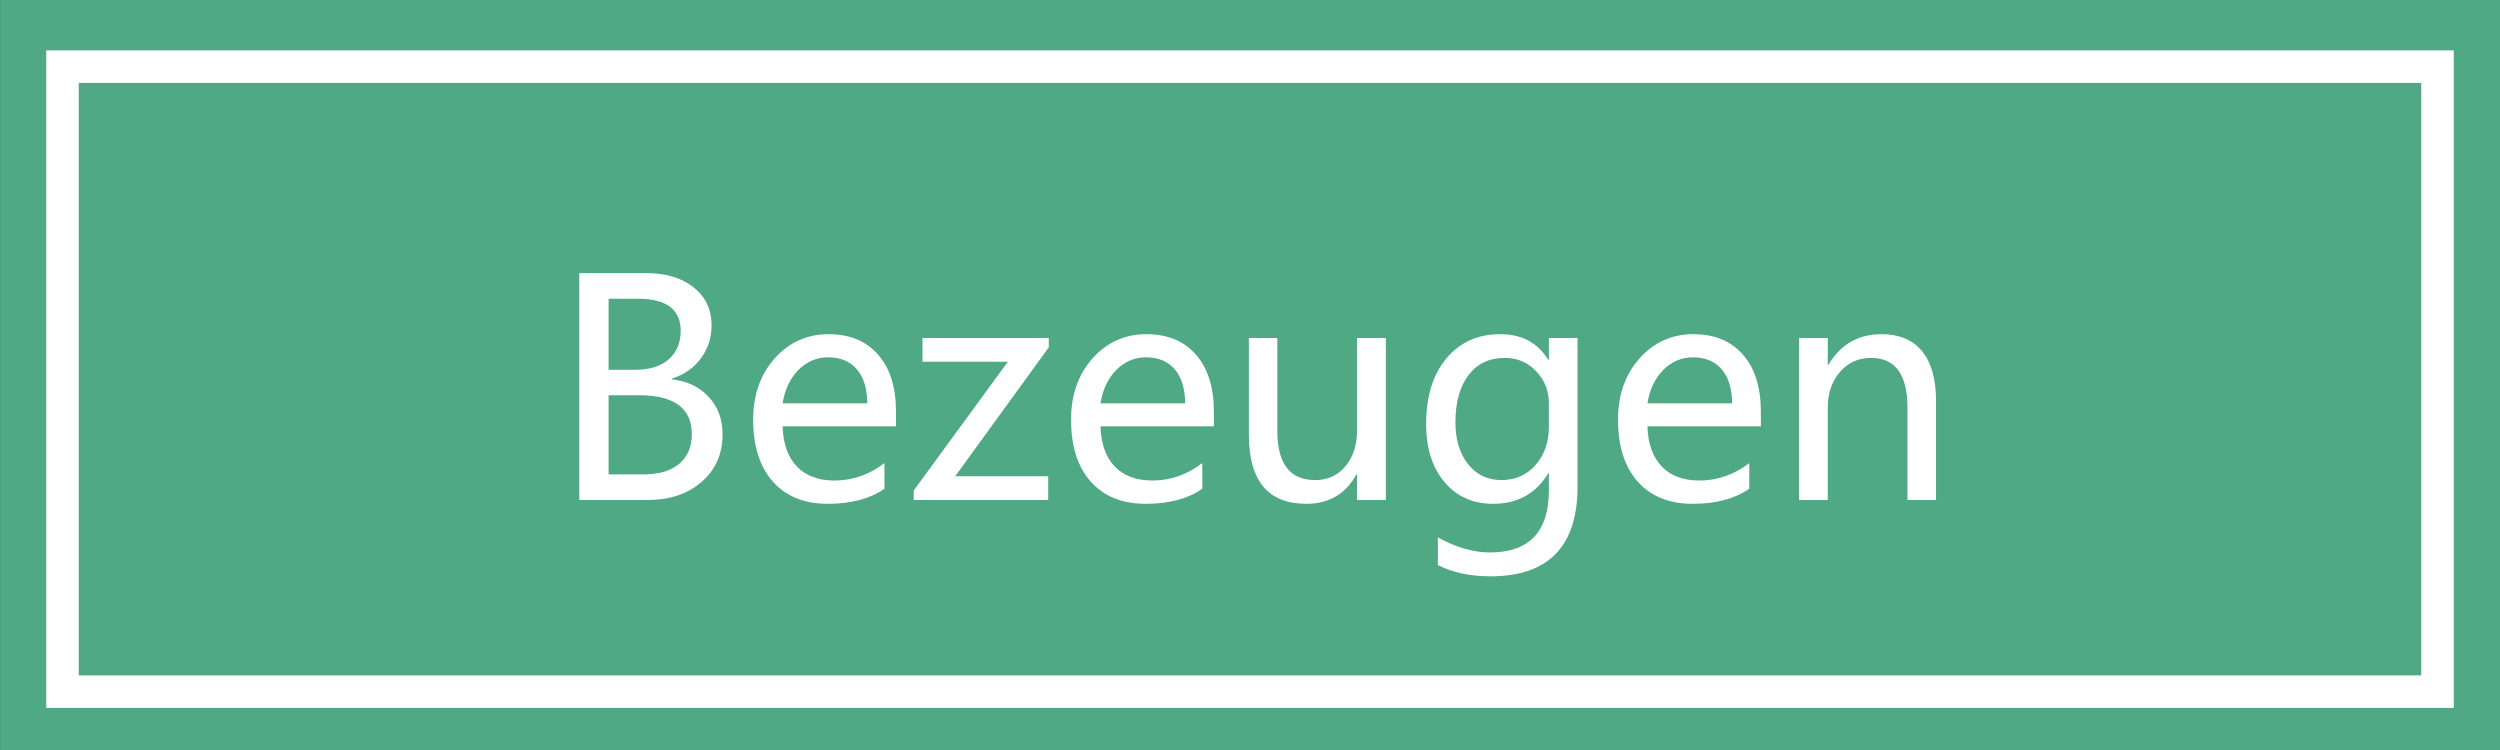 <svg width="100" height="30" viewBox="0 0 100 30" fill="none" xmlns="http://www.w3.org/2000/svg">
<rect x="0" y="0" width="100" height="30" fill="#333333" stroke="none"/>
<g clip-path="url(#clip0)">
<path d="M100.001 0H0.002V30H100.001V0Z" fill="#4EA984"/>
<path d="M97.5 2.666H2.5V27.666H97.5V2.666Z" fill="#4EA984"/>
<path d="M97.5 2.666H2.5V27.666H97.5V2.666Z" stroke="white" stroke-width="1.3"/>
<path d="M23.172 20V10.924H25.838C26.635 10.924 27.271 11.115 27.748 11.498C28.225 11.877 28.463 12.381 28.463 13.01C28.463 13.51 28.32 13.951 28.035 14.334C27.754 14.717 27.365 14.988 26.869 15.148V15.172C27.486 15.242 27.979 15.477 28.346 15.875C28.717 16.27 28.902 16.771 28.902 17.381C28.902 18.162 28.621 18.795 28.059 19.279C27.5 19.76 26.783 20 25.908 20H23.172ZM24.344 11.949V14.791H25.41C25.977 14.791 26.42 14.654 26.74 14.381C27.064 14.104 27.227 13.721 27.227 13.232C27.227 12.377 26.656 11.949 25.516 11.949H24.344ZM24.344 15.81V18.975H25.75C26.363 18.975 26.836 18.834 27.168 18.553C27.504 18.268 27.672 17.873 27.672 17.369C27.672 16.33 26.967 15.81 25.557 15.81H24.344Z" fill="white"/>
<path d="M35.84 17.053H31.305C31.324 17.744 31.514 18.279 31.873 18.658C32.232 19.033 32.734 19.221 33.379 19.221C34.105 19.221 34.772 18.988 35.377 18.523V19.549C34.807 19.951 34.051 20.152 33.109 20.152C32.172 20.152 31.439 19.855 30.912 19.262C30.389 18.668 30.127 17.844 30.127 16.789C30.127 15.797 30.414 14.979 30.988 14.334C31.566 13.69 32.283 13.367 33.139 13.367C33.986 13.367 34.648 13.641 35.125 14.188C35.602 14.73 35.84 15.492 35.84 16.473V17.053ZM34.691 16.133C34.688 15.547 34.549 15.094 34.275 14.773C34.002 14.453 33.617 14.293 33.121 14.293C32.664 14.293 32.268 14.463 31.932 14.803C31.6 15.143 31.391 15.586 31.305 16.133H34.691Z" fill="white"/>
<path d="M41.928 20H36.549V19.619L40.316 14.469H36.9V13.52H41.951V13.895L38.207 19.051H41.928V20Z" fill="white"/>
<path d="M48.555 17.053H44.02C44.039 17.744 44.228 18.279 44.588 18.658C44.947 19.033 45.449 19.221 46.094 19.221C46.82 19.221 47.486 18.988 48.092 18.523V19.549C47.522 19.951 46.766 20.152 45.824 20.152C44.887 20.152 44.154 19.855 43.627 19.262C43.103 18.668 42.842 17.844 42.842 16.789C42.842 15.797 43.129 14.979 43.703 14.334C44.281 13.69 44.998 13.367 45.853 13.367C46.701 13.367 47.363 13.641 47.84 14.188C48.316 14.73 48.555 15.492 48.555 16.473V17.053ZM47.406 16.133C47.402 15.547 47.264 15.094 46.99 14.773C46.717 14.453 46.332 14.293 45.836 14.293C45.379 14.293 44.982 14.463 44.647 14.803C44.315 15.143 44.105 15.586 44.02 16.133H47.406Z" fill="white"/>
<path d="M55.434 20H54.279V18.98H54.256C53.822 19.762 53.156 20.152 52.258 20.152C50.723 20.152 49.955 19.234 49.955 17.398V13.52H51.092V17.229C51.092 18.545 51.596 19.203 52.603 19.203C53.103 19.203 53.508 19.02 53.816 18.652C54.125 18.281 54.279 17.814 54.279 17.252V13.52H55.434V20Z" fill="white"/>
<path d="M63.103 19.455C63.103 21.854 61.94 23.053 59.611 23.053C58.807 23.053 58.107 22.902 57.514 22.602V21.494C58.236 21.896 58.93 22.098 59.594 22.098C61.168 22.098 61.955 21.27 61.955 19.613V18.928H61.932C61.44 19.744 60.705 20.152 59.728 20.152C58.916 20.152 58.266 19.861 57.777 19.279C57.289 18.697 57.045 17.926 57.045 16.965C57.045 15.859 57.315 14.984 57.853 14.34C58.393 13.691 59.111 13.367 60.01 13.367C60.873 13.367 61.514 13.711 61.932 14.398H61.955V13.52H63.103V19.455ZM61.955 16.145C61.959 15.645 61.791 15.215 61.451 14.855C61.111 14.496 60.693 14.316 60.197 14.316C59.572 14.316 59.086 14.547 58.738 15.008C58.391 15.465 58.217 16.094 58.217 16.895C58.217 17.582 58.385 18.139 58.721 18.564C59.057 18.99 59.502 19.203 60.057 19.203C60.615 19.203 61.072 19 61.428 18.594C61.783 18.188 61.959 17.672 61.955 17.047V16.145Z" fill="white"/>
<path d="M70.434 17.053H65.898C65.918 17.744 66.107 18.279 66.467 18.658C66.826 19.033 67.328 19.221 67.973 19.221C68.699 19.221 69.365 18.988 69.971 18.523V19.549C69.4 19.951 68.644 20.152 67.703 20.152C66.766 20.152 66.033 19.855 65.506 19.262C64.982 18.668 64.721 17.844 64.721 16.789C64.721 15.797 65.008 14.979 65.582 14.334C66.16 13.69 66.877 13.367 67.732 13.367C68.58 13.367 69.242 13.641 69.719 14.188C70.195 14.73 70.434 15.492 70.434 16.473V17.053ZM69.285 16.133C69.281 15.547 69.143 15.094 68.869 14.773C68.596 14.453 68.211 14.293 67.715 14.293C67.258 14.293 66.861 14.463 66.525 14.803C66.193 15.143 65.984 15.586 65.898 16.133H69.285Z" fill="white"/>
<path d="M77.441 20H76.299V16.314C76.299 14.982 75.812 14.316 74.84 14.316C74.336 14.316 73.922 14.504 73.598 14.879C73.273 15.254 73.111 15.729 73.111 16.303V20H71.963V13.52H73.111V14.592H73.135C73.623 13.775 74.332 13.367 75.262 13.367C75.973 13.367 76.514 13.596 76.885 14.053C77.256 14.506 77.441 15.168 77.441 16.039V20Z" fill="white"/>
</g>
<defs>
<clipPath id="clip0">
<rect width="100" height="30" fill="white"/>
</clipPath>
</defs>
</svg>
